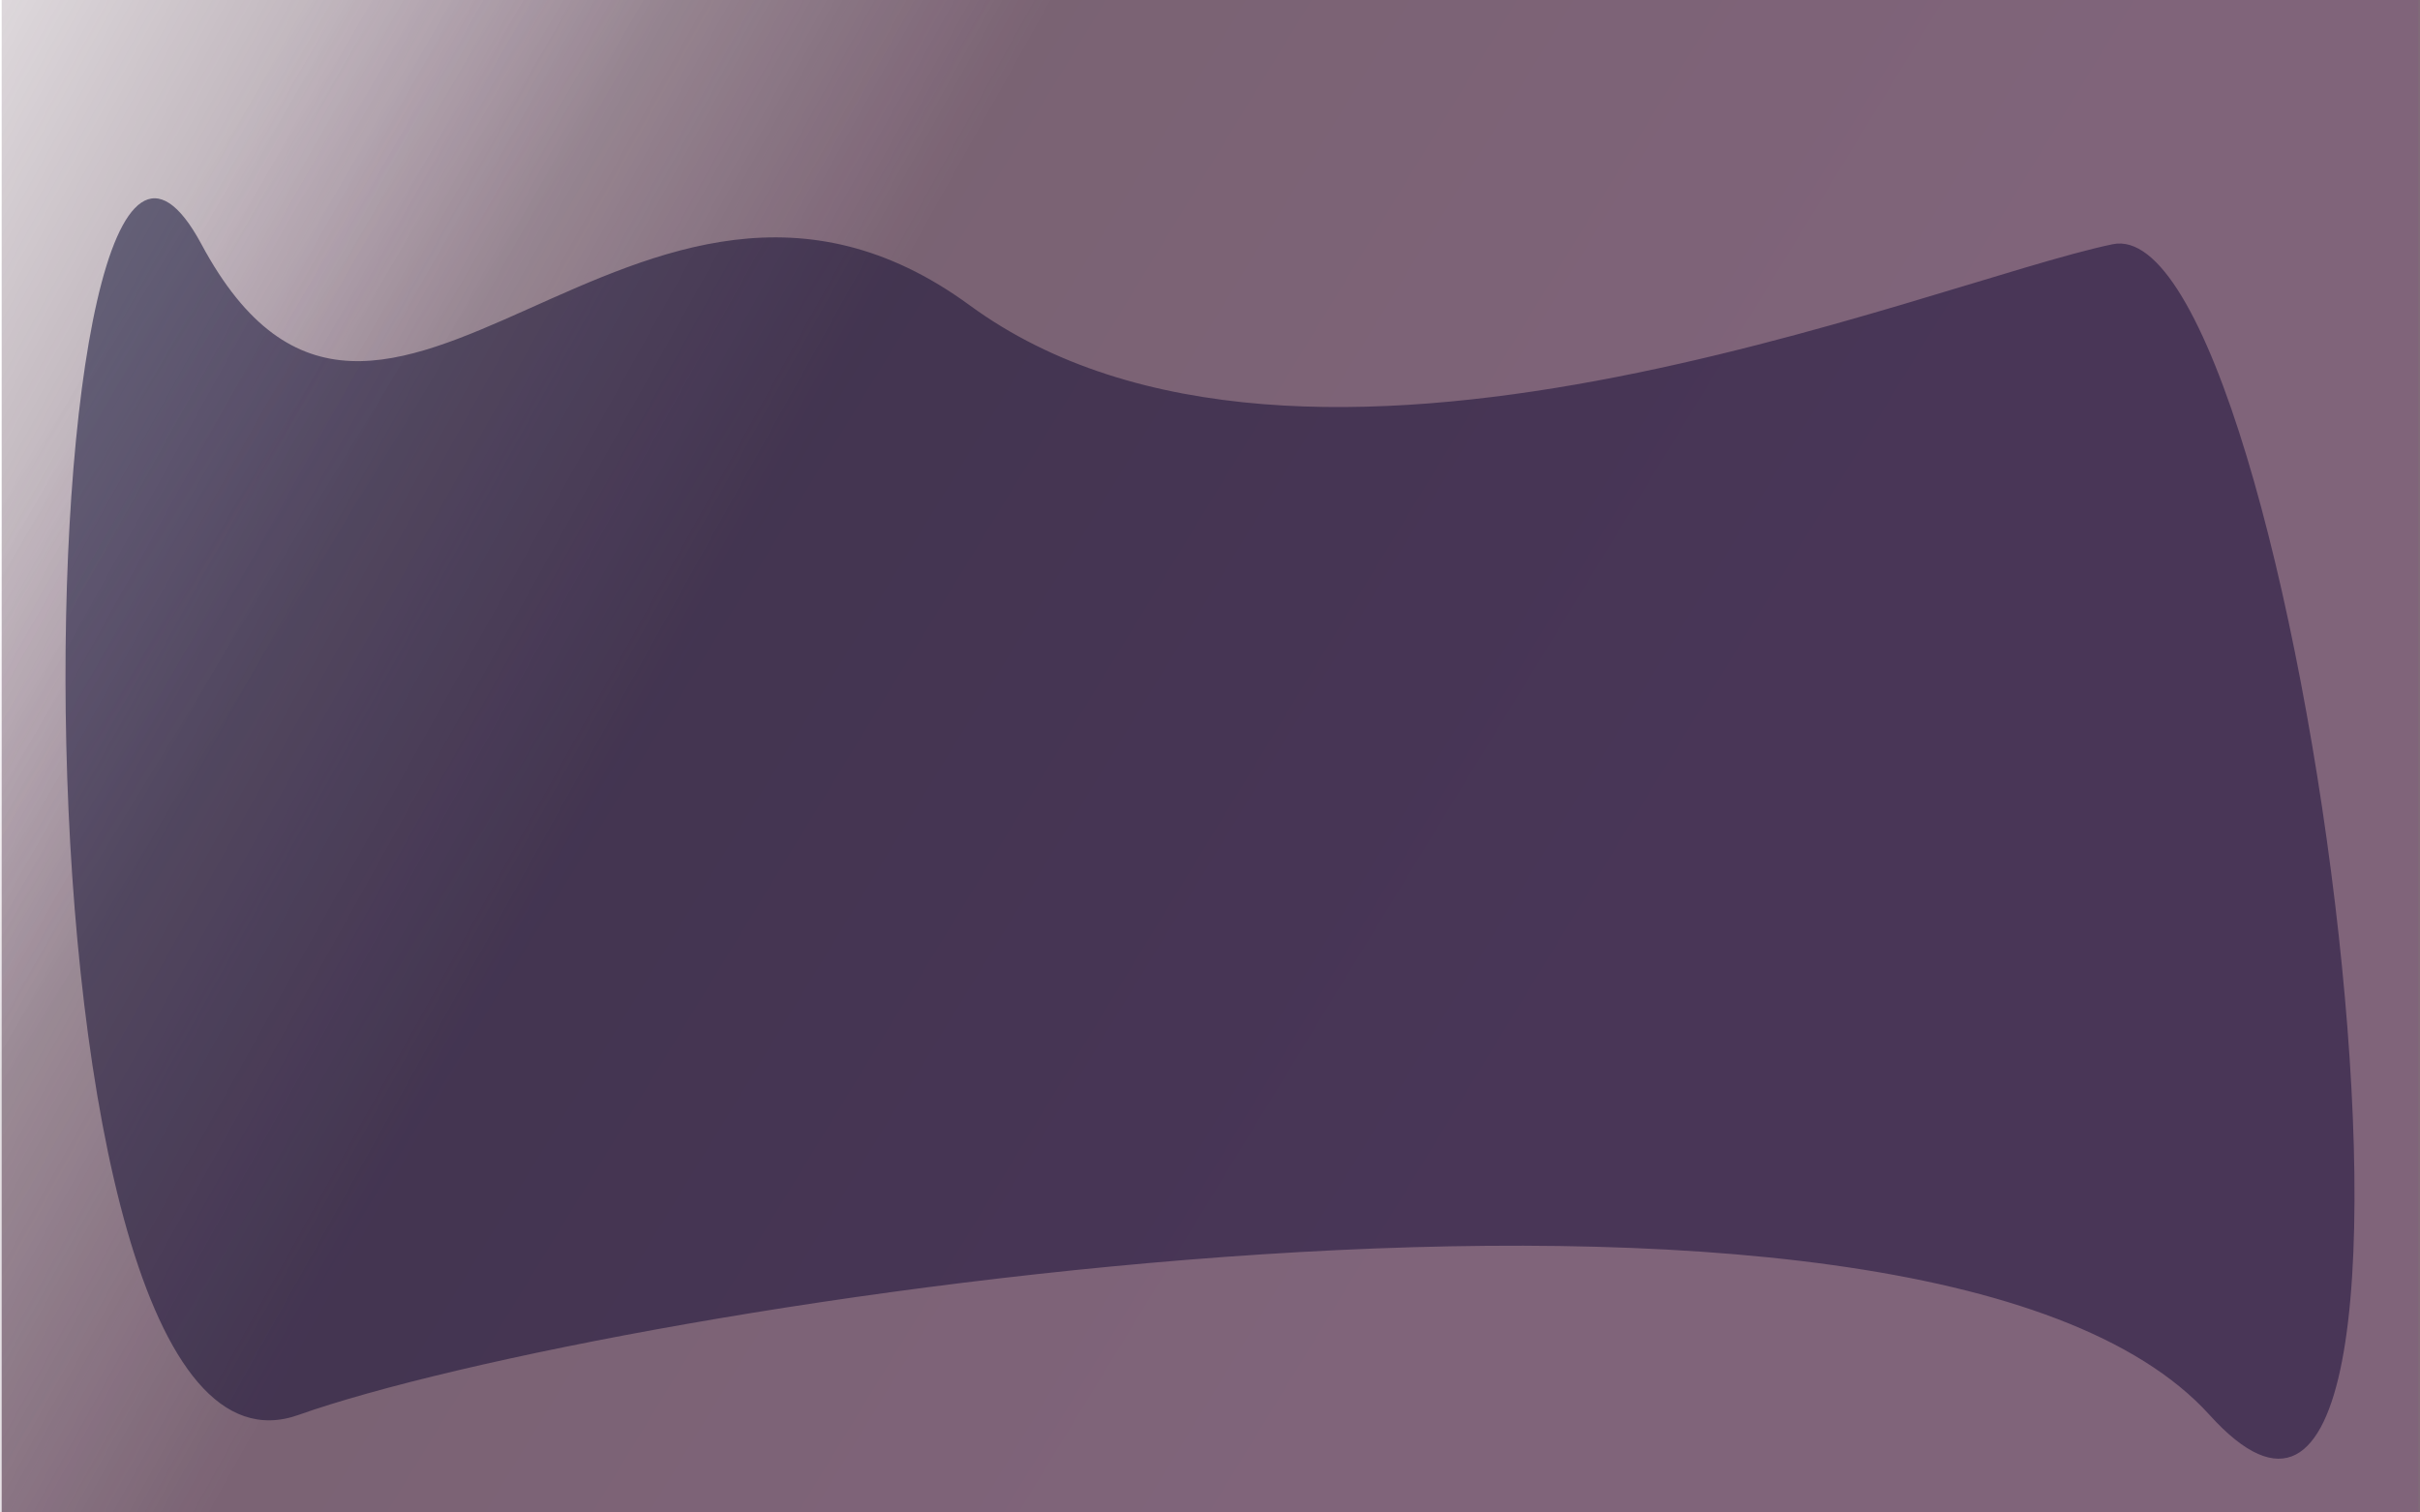 <svg width="1440" height="900" viewBox="0 0 1440 900" fill="none" xmlns="http://www.w3.org/2000/svg">
  <path d="M1 0H1440V900H1V0Z" fill="url(#paint0_linear)" fill-opacity="0.7" />
  <path
    d="M119.874 145.336C227.093 344.975 378.531 36.397 576.977 181.649C775.423 326.9 1146.87 168.27 1257.12 145.336C1367.37 122.402 1486.23 1031.58 1314.79 841.969C1143.35 652.358 361.668 776.724 177.542 841.969C-6.585 907.214 12.654 -54.303 119.874 145.336Z"
    fill="#000029" fill-opacity="0.5" />
  <rect opacity="0.2" x="1439" y="900" width="1439" height="900" transform="rotate(180 1439 900)"
    fill="url(#paint1_linear)" fill-opacity="0.7" />
  <defs>
    <linearGradient id="paint0_linear" x1="-338.763" y1="-1837" x2="1177.68" y2="-992.895"
      gradientUnits="userSpaceOnUse">
      <stop stop-color="#4A2C40" />
      <stop offset="0" stop-color="#4A2C40" />
      <stop offset="0.573" stop-color="#4A2C40" stop-opacity="0" />
      <stop offset="1" stop-color="#4A2C40" />
    </linearGradient>
    <linearGradient id="paint1_linear" x1="2158.5" y1="900" x2="2949.25" y2="1383.51" gradientUnits="userSpaceOnUse">
      <stop stop-color="#7D3780" />
      <stop offset="0.804" stop-color="#4A2C40" />
      <stop offset="1" stop-color="#7D3780" stop-opacity="0" />
    </linearGradient>
  </defs>
</svg>
